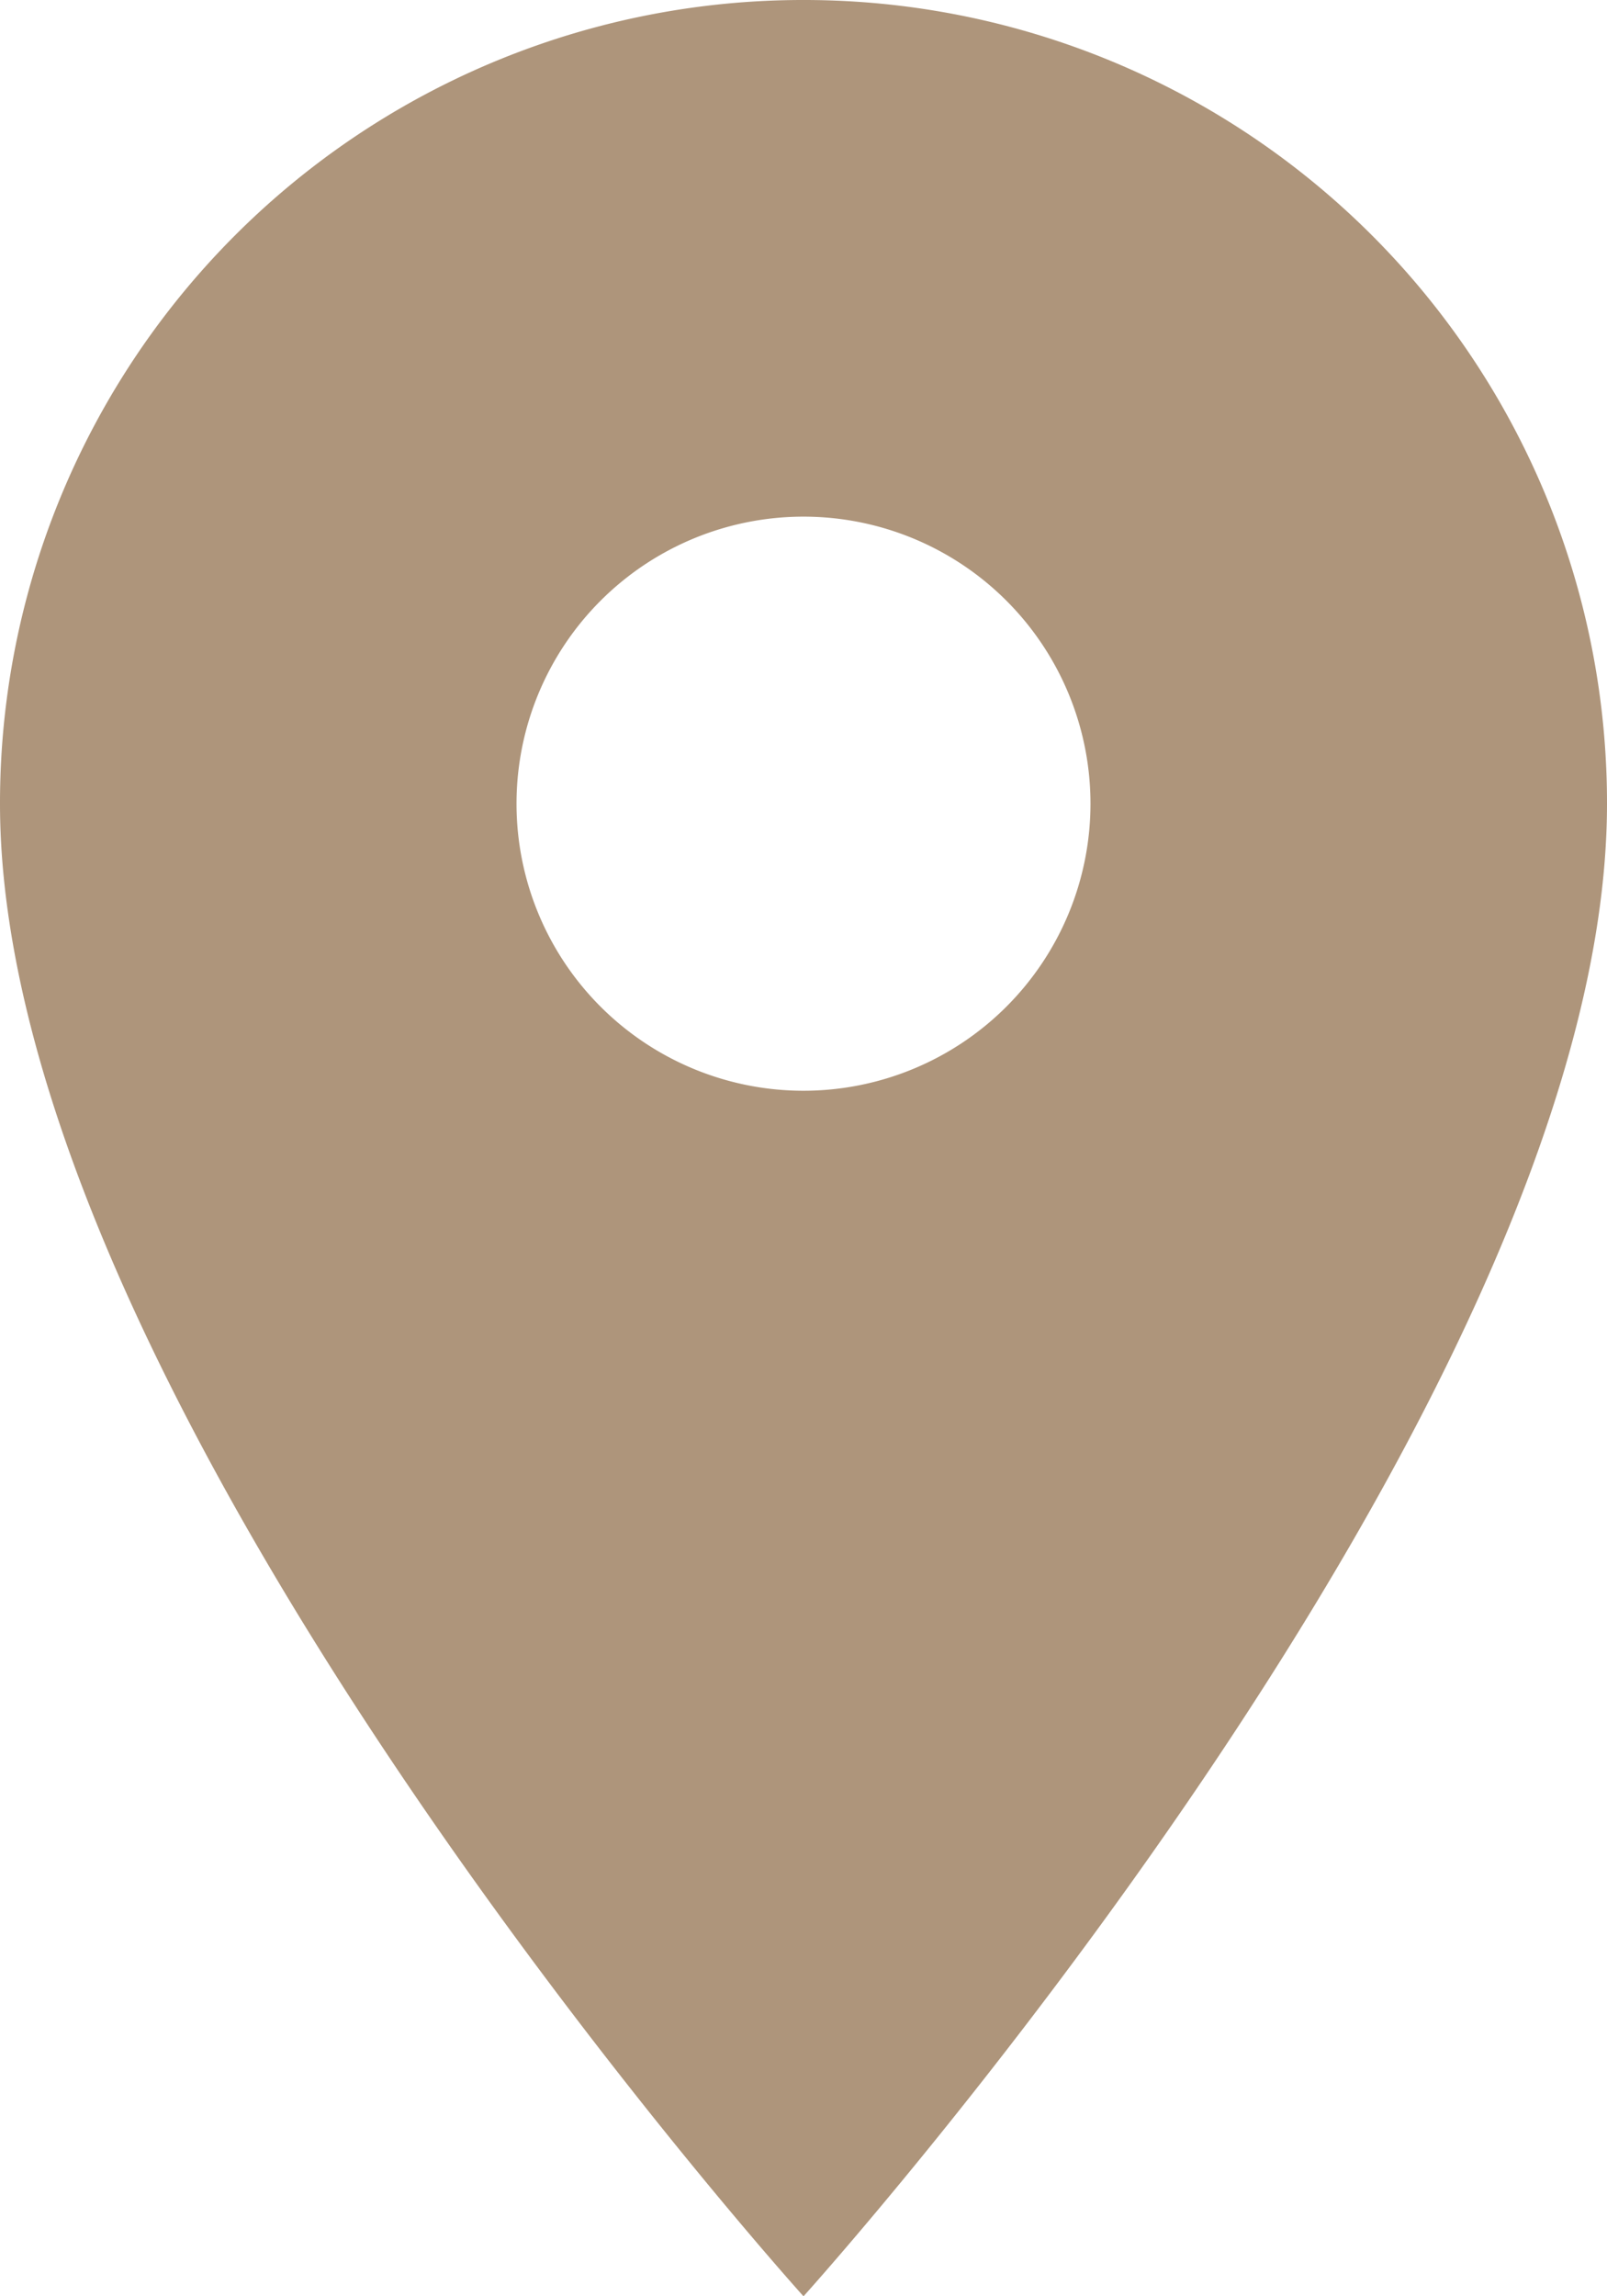 <svg xmlns="http://www.w3.org/2000/svg" width="43" height="61.429" viewBox="0 0 43 61.429">
  <path id="Icon_material-location-on" data-name="Icon material-location-on" d="M29,3A21.484,21.484,0,0,0,7.5,24.5C7.5,40.625,29,64.429,29,64.429S50.5,40.625,50.5,24.5A21.484,21.484,0,0,0,29,3Zm0,29.179A7.679,7.679,0,1,1,36.679,24.5,7.681,7.681,0,0,1,29,32.179Z" transform="translate(-7.5 -3)" fill="#ae957b"/>
</svg>

